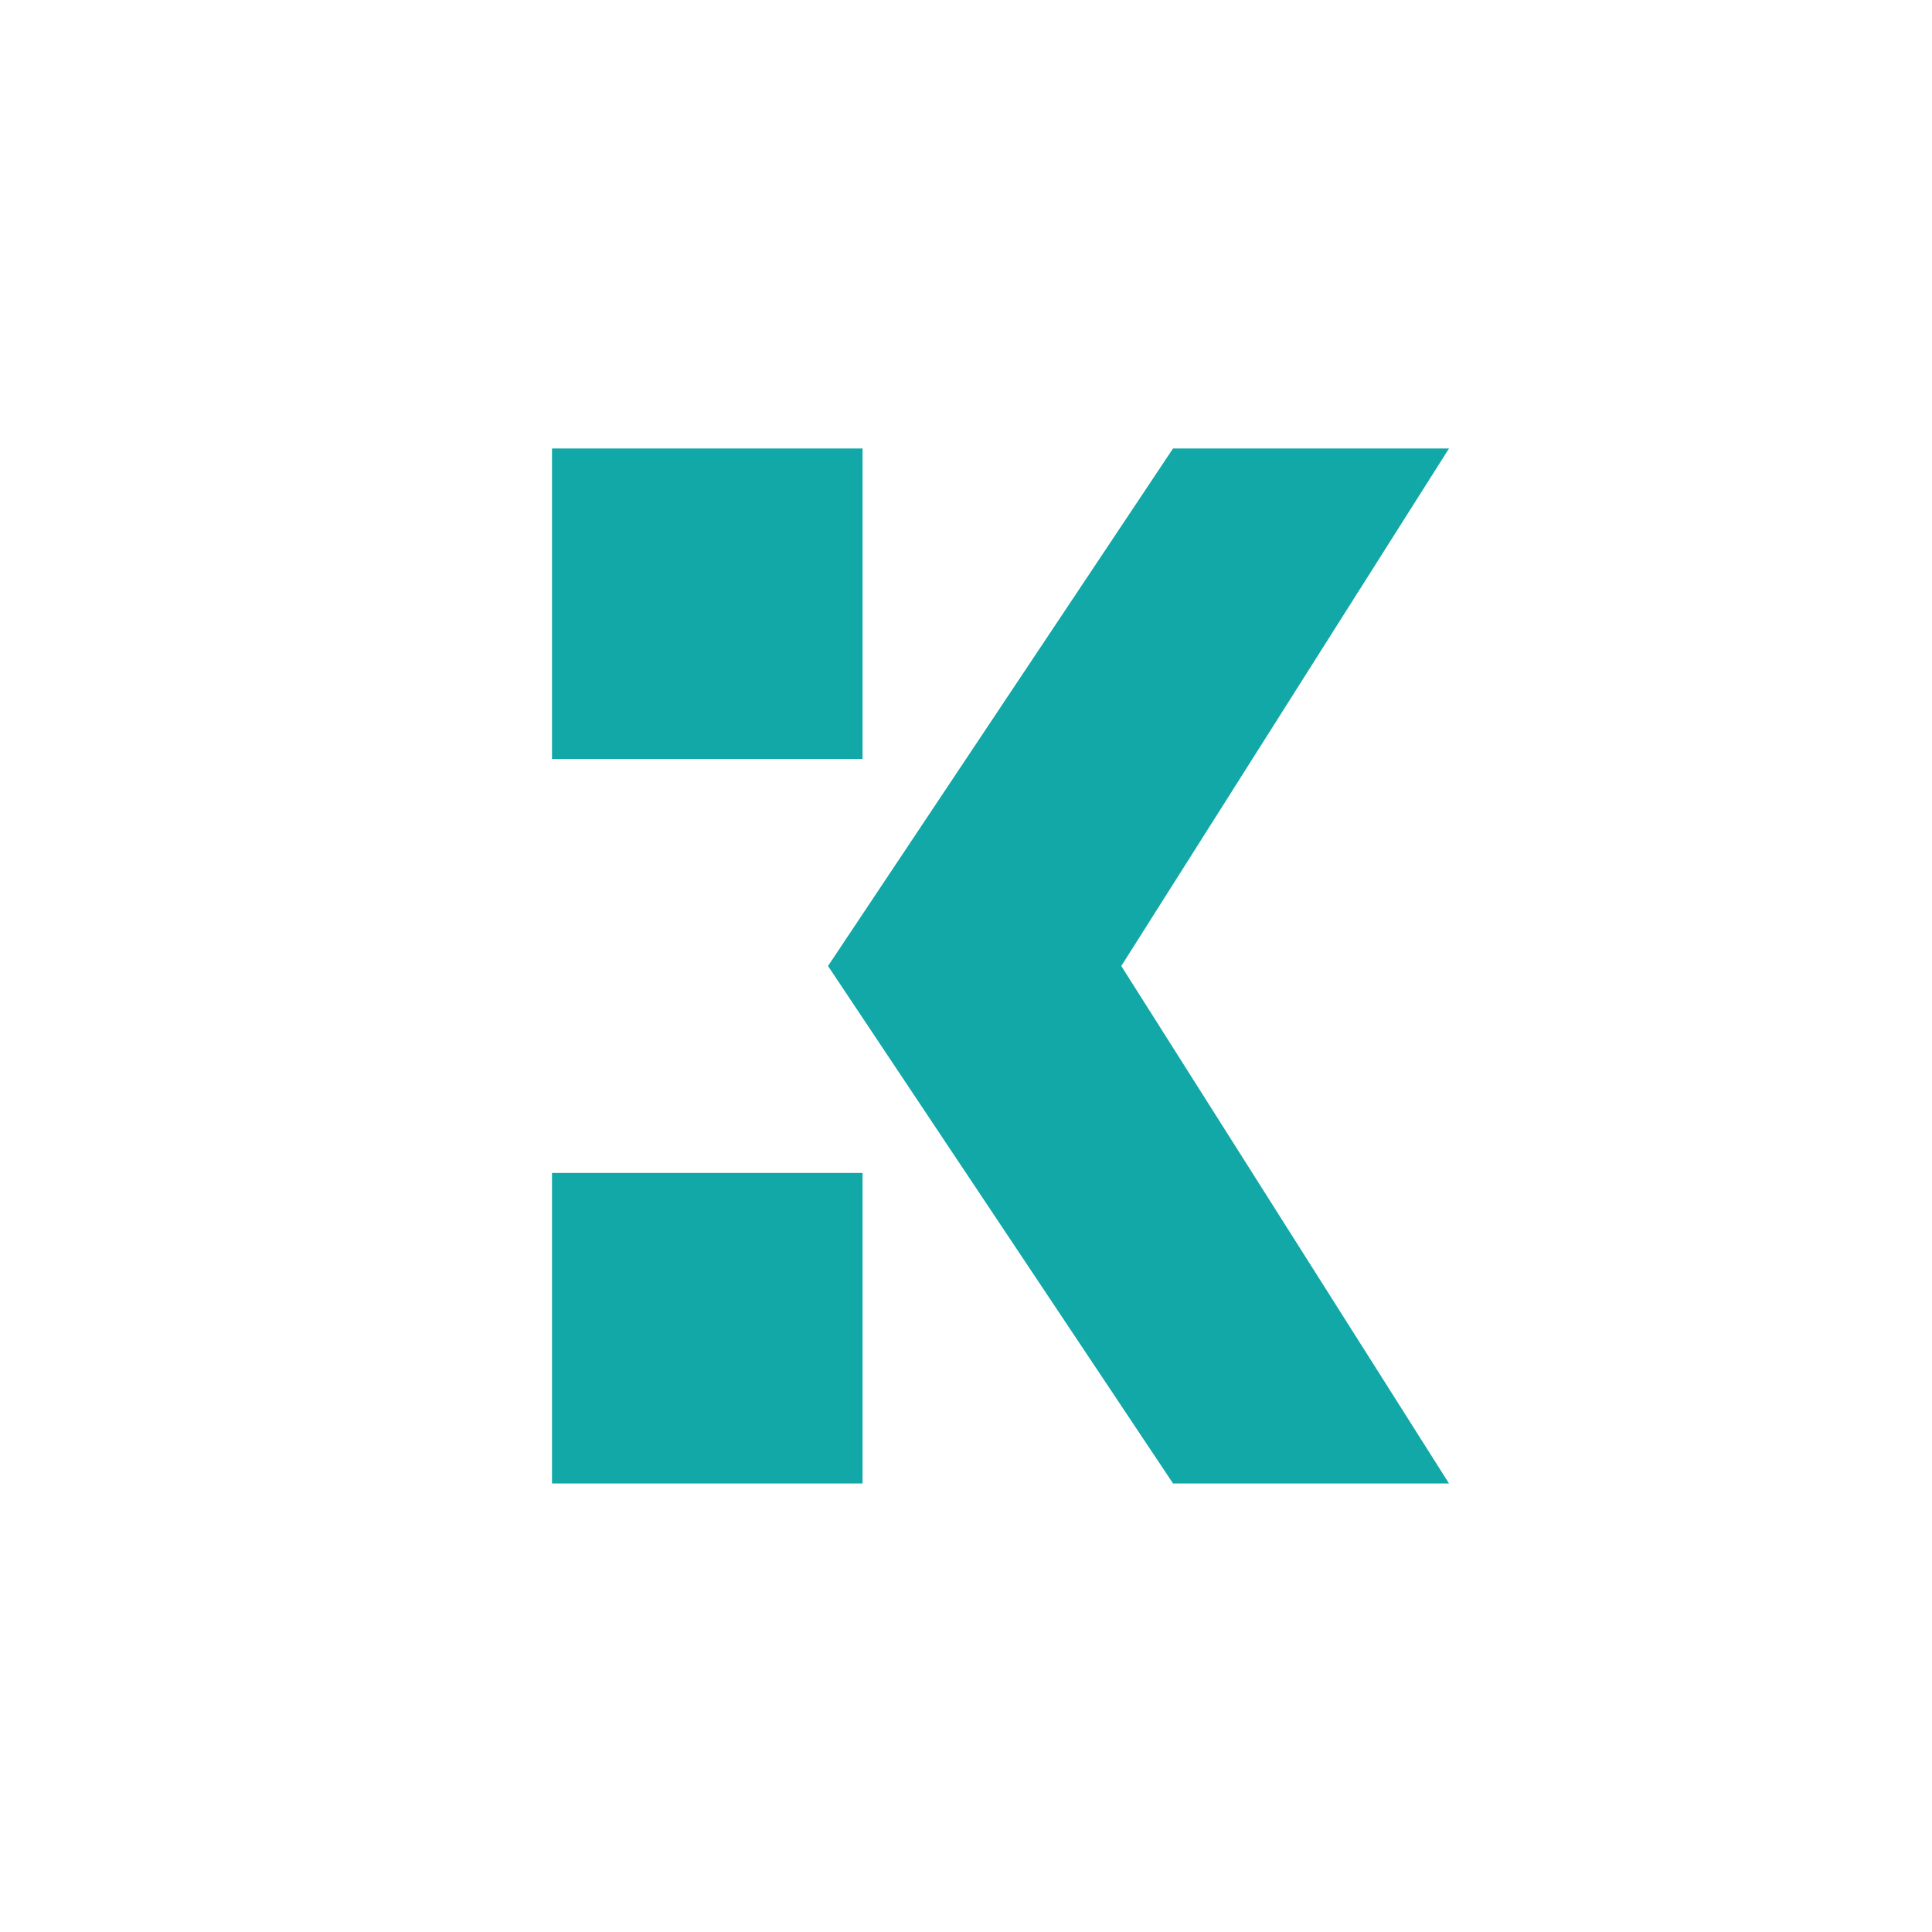 <svg width="24" height="24" viewBox="0 0 24 24" fill="none" xmlns="http://www.w3.org/2000/svg">
<path fill-rule="evenodd" clip-rule="evenodd" d="M6.857 5.571H10.715V9.428H6.857V5.571ZM6.857 14.571H10.715V18.428H6.857V14.571ZM10.286 12L14.572 5.571H18L13.929 12L18 18.428H14.572L10.286 12Z" fill="#12A8A7"/>
</svg>
